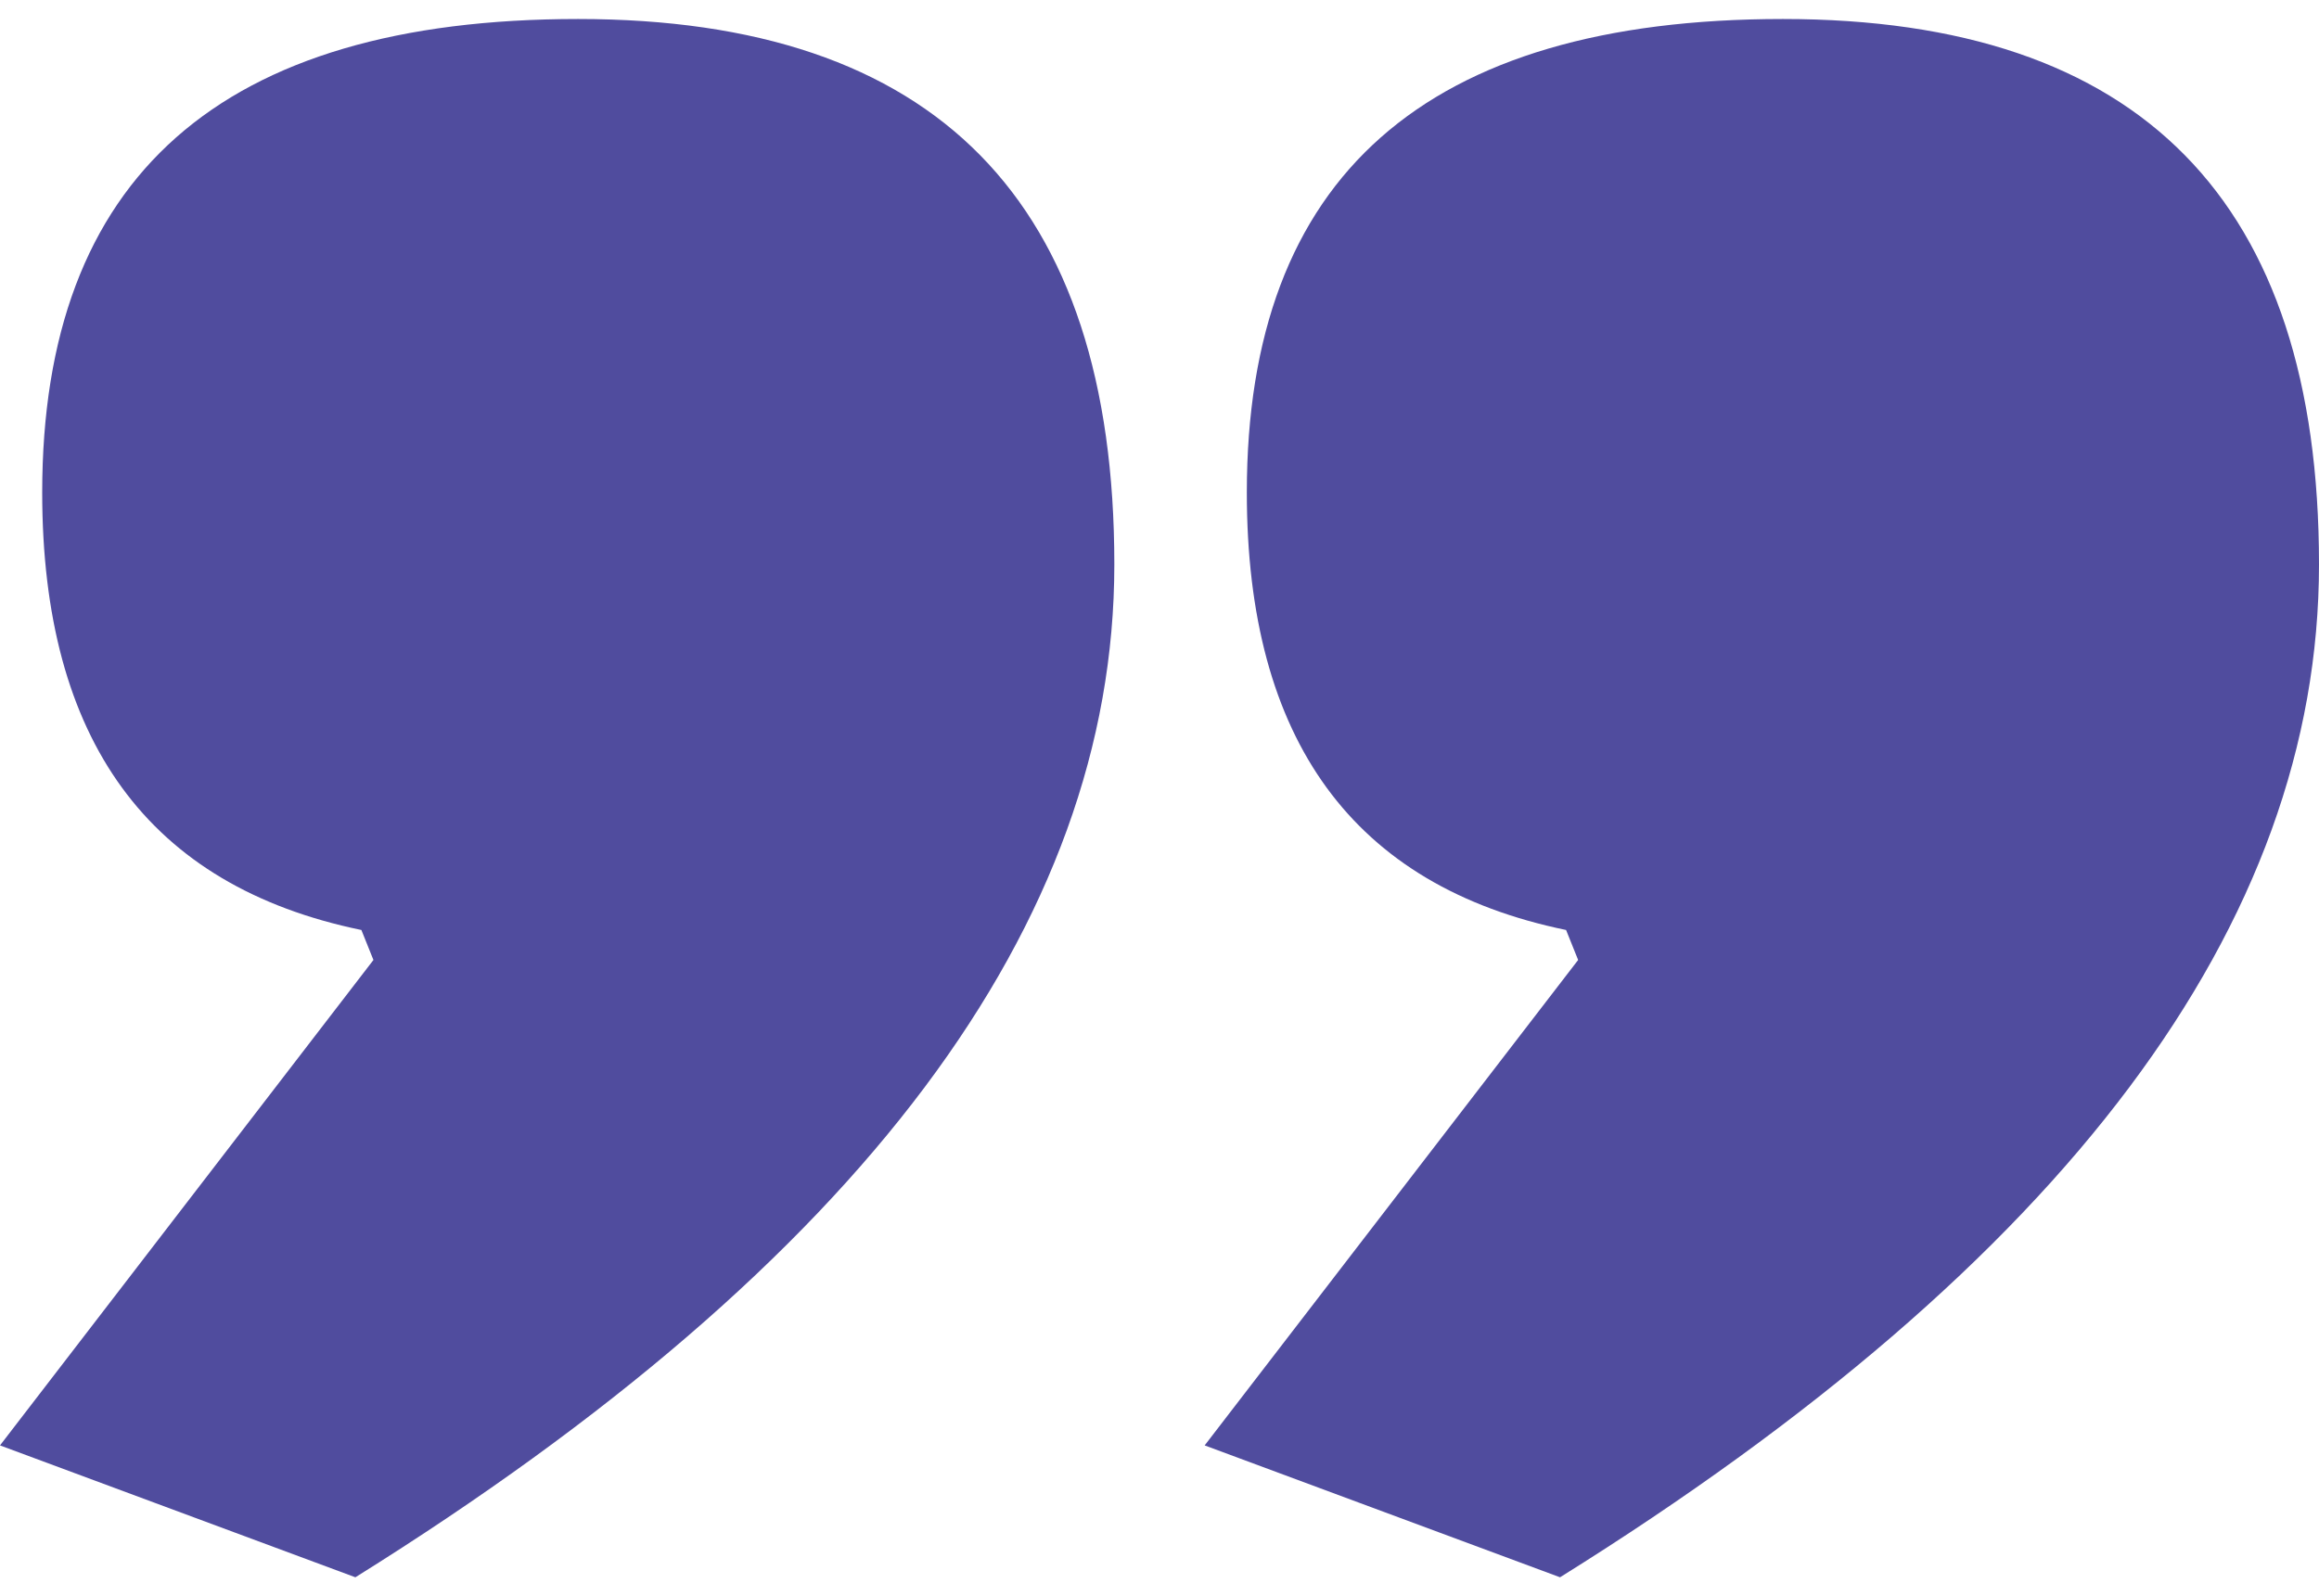 <svg width="61" height="42" fill="none" xmlns="http://www.w3.org/2000/svg"><path d="M1.11 12.958C1.11 4.653 5.81.5 15.21.5c9.401 0 14.102 4.783 14.102 14.35 0 9.461-6.655 18.345-19.964 26.65L0 38.03l9.823-12.772-.317-.789C3.908 23.313 1.11 19.476 1.11 12.958Zm31.687 0C32.797 4.653 37.497.5 46.9.5 56.299.5 61 5.283 61 14.85c0 9.461-6.654 18.345-19.964 26.65l-9.348-3.47 9.824-12.772-.317-.789c-5.599-1.156-8.398-4.993-8.398-11.511Z" fill="#504C9E"/></svg>